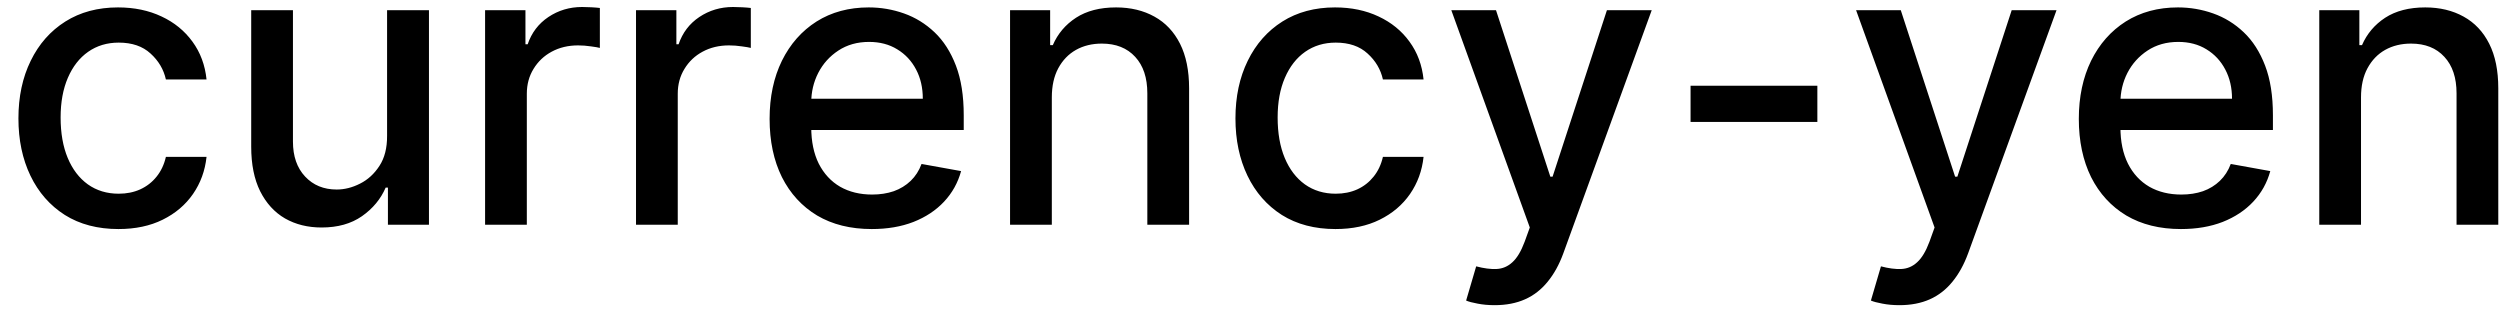 <svg width="89" height="11" viewBox="0 0 89 11" fill="none" xmlns="http://www.w3.org/2000/svg">
<path d="M4.216 8.154C3.477 8.154 2.84 7.987 2.307 7.652C1.777 7.314 1.369 6.848 1.084 6.255C0.799 5.662 0.656 4.982 0.656 4.217C0.656 3.441 0.802 2.757 1.094 2.163C1.385 1.567 1.796 1.101 2.327 0.766C2.857 0.432 3.482 0.264 4.201 0.264C4.781 0.264 5.298 0.372 5.752 0.587C6.206 0.799 6.572 1.098 6.851 1.482C7.133 1.867 7.3 2.316 7.353 2.83H5.906C5.827 2.472 5.644 2.163 5.359 1.905C5.078 1.646 4.7 1.517 4.226 1.517C3.812 1.517 3.449 1.626 3.137 1.845C2.829 2.061 2.589 2.369 2.416 2.77C2.244 3.168 2.158 3.638 2.158 4.182C2.158 4.739 2.242 5.219 2.411 5.624C2.58 6.028 2.819 6.341 3.127 6.563C3.439 6.785 3.805 6.896 4.226 6.896C4.508 6.896 4.763 6.845 4.991 6.742C5.223 6.636 5.417 6.485 5.573 6.29C5.732 6.094 5.843 5.859 5.906 5.584H7.353C7.3 6.078 7.139 6.518 6.871 6.906C6.602 7.294 6.243 7.599 5.792 7.821C5.344 8.043 4.819 8.154 4.216 8.154ZM13.78 4.833V0.364H15.271V8H13.81V6.678H13.73C13.555 7.085 13.273 7.425 12.885 7.697C12.501 7.965 12.022 8.099 11.448 8.099C10.958 8.099 10.524 7.992 10.146 7.776C9.771 7.558 9.476 7.234 9.261 6.807C9.049 6.379 8.943 5.851 8.943 5.221V0.364H10.429V5.042C10.429 5.562 10.573 5.977 10.862 6.285C11.15 6.593 11.525 6.747 11.985 6.747C12.264 6.747 12.54 6.678 12.816 6.538C13.094 6.399 13.324 6.189 13.507 5.907C13.692 5.625 13.783 5.267 13.78 4.833ZM17.269 8V0.364H18.706V1.577H18.785C18.924 1.166 19.17 0.843 19.521 0.607C19.876 0.369 20.277 0.249 20.724 0.249C20.817 0.249 20.926 0.253 21.052 0.259C21.181 0.266 21.283 0.274 21.355 0.284V1.706C21.296 1.689 21.19 1.671 21.037 1.651C20.885 1.628 20.732 1.616 20.58 1.616C20.229 1.616 19.915 1.691 19.64 1.84C19.369 1.986 19.153 2.19 18.994 2.452C18.835 2.71 18.755 3.005 18.755 3.337V8H17.269ZM22.642 8V0.364H24.079V1.577H24.158C24.297 1.166 24.543 0.843 24.894 0.607C25.249 0.369 25.65 0.249 26.097 0.249C26.19 0.249 26.299 0.253 26.425 0.259C26.555 0.266 26.656 0.274 26.729 0.284V1.706C26.669 1.689 26.563 1.671 26.41 1.651C26.258 1.628 26.105 1.616 25.953 1.616C25.602 1.616 25.288 1.691 25.013 1.84C24.741 1.986 24.526 2.19 24.367 2.452C24.208 2.71 24.128 3.005 24.128 3.337V8H22.642ZM31.033 8.154C30.28 8.154 29.632 7.993 29.089 7.672C28.549 7.347 28.131 6.891 27.836 6.305C27.544 5.715 27.398 5.024 27.398 4.232C27.398 3.449 27.544 2.76 27.836 2.163C28.131 1.567 28.542 1.101 29.069 0.766C29.599 0.432 30.219 0.264 30.928 0.264C31.359 0.264 31.777 0.335 32.181 0.478C32.586 0.621 32.948 0.844 33.27 1.149C33.591 1.454 33.845 1.85 34.031 2.337C34.216 2.821 34.309 3.41 34.309 4.102V4.629H28.239V3.516H32.852C32.852 3.125 32.773 2.778 32.614 2.477C32.455 2.172 32.231 1.931 31.942 1.756C31.657 1.58 31.323 1.492 30.938 1.492C30.521 1.492 30.156 1.595 29.845 1.8C29.536 2.003 29.298 2.268 29.129 2.596C28.963 2.921 28.88 3.274 28.88 3.655V4.525C28.88 5.035 28.97 5.469 29.148 5.827C29.331 6.185 29.584 6.459 29.909 6.648C30.234 6.833 30.613 6.926 31.048 6.926C31.329 6.926 31.586 6.886 31.818 6.807C32.05 6.724 32.251 6.601 32.42 6.439C32.589 6.277 32.718 6.076 32.807 5.837L34.215 6.091C34.102 6.505 33.9 6.868 33.608 7.18C33.32 7.488 32.957 7.728 32.519 7.901C32.085 8.07 31.59 8.154 31.033 8.154ZM37.445 3.466V8H35.958V0.364H37.385V1.607H37.48C37.655 1.202 37.93 0.877 38.305 0.632C38.683 0.387 39.158 0.264 39.732 0.264C40.252 0.264 40.708 0.374 41.099 0.592C41.49 0.808 41.793 1.129 42.009 1.557C42.224 1.984 42.332 2.513 42.332 3.143V8H40.845V3.322C40.845 2.768 40.701 2.336 40.413 2.024C40.124 1.709 39.728 1.552 39.225 1.552C38.88 1.552 38.573 1.626 38.305 1.776C38.04 1.925 37.829 2.143 37.673 2.432C37.521 2.717 37.445 3.062 37.445 3.466ZM47.542 8.154C46.803 8.154 46.167 7.987 45.633 7.652C45.103 7.314 44.695 6.848 44.41 6.255C44.125 5.662 43.982 4.982 43.982 4.217C43.982 3.441 44.128 2.757 44.42 2.163C44.712 1.567 45.123 1.101 45.653 0.766C46.183 0.432 46.808 0.264 47.527 0.264C48.107 0.264 48.624 0.372 49.078 0.587C49.532 0.799 49.899 1.098 50.177 1.482C50.459 1.867 50.626 2.316 50.679 2.83H49.232C49.153 2.472 48.971 2.163 48.685 1.905C48.404 1.646 48.026 1.517 47.552 1.517C47.138 1.517 46.775 1.626 46.463 1.845C46.155 2.061 45.915 2.369 45.742 2.77C45.57 3.168 45.484 3.638 45.484 4.182C45.484 4.739 45.568 5.219 45.737 5.624C45.906 6.028 46.145 6.341 46.453 6.563C46.765 6.785 47.131 6.896 47.552 6.896C47.834 6.896 48.089 6.845 48.318 6.742C48.55 6.636 48.743 6.485 48.899 6.29C49.058 6.094 49.169 5.859 49.232 5.584H50.679C50.626 6.078 50.465 6.518 50.197 6.906C49.928 7.294 49.569 7.599 49.118 7.821C48.671 8.043 48.145 8.154 47.542 8.154ZM53.209 10.864C52.986 10.864 52.784 10.845 52.602 10.809C52.42 10.776 52.284 10.739 52.194 10.7L52.552 9.482C52.824 9.554 53.066 9.586 53.278 9.576C53.49 9.566 53.677 9.487 53.84 9.337C54.006 9.188 54.151 8.945 54.277 8.607L54.461 8.099L51.667 0.364H53.258L55.192 6.29H55.272L57.206 0.364H58.801L55.654 9.019C55.509 9.417 55.323 9.753 55.098 10.028C54.872 10.307 54.604 10.516 54.292 10.655C53.981 10.794 53.619 10.864 53.209 10.864ZM64.698 3.053V4.341H60.184V3.053H64.698ZM67.619 10.864C67.397 10.864 67.194 10.845 67.012 10.809C66.83 10.776 66.694 10.739 66.604 10.7L66.962 9.482C67.234 9.554 67.476 9.586 67.688 9.576C67.9 9.566 68.088 9.487 68.25 9.337C68.416 9.188 68.562 8.945 68.688 8.607L68.871 8.099L66.077 0.364H67.668L69.602 6.29H69.682L71.616 0.364H73.212L70.065 9.019C69.919 9.417 69.733 9.753 69.508 10.028C69.282 10.307 69.014 10.516 68.702 10.655C68.391 10.794 68.03 10.864 67.619 10.864ZM77.64 8.154C76.888 8.154 76.24 7.993 75.696 7.672C75.156 7.347 74.738 6.891 74.443 6.305C74.152 5.715 74.006 5.024 74.006 4.232C74.006 3.449 74.152 2.76 74.443 2.163C74.738 1.567 75.149 1.101 75.676 0.766C76.207 0.432 76.826 0.264 77.536 0.264C77.967 0.264 78.384 0.335 78.788 0.478C79.193 0.621 79.556 0.844 79.877 1.149C80.199 1.454 80.452 1.85 80.638 2.337C80.824 2.821 80.916 3.41 80.916 4.102V4.629H74.846V3.516H79.46C79.46 3.125 79.38 2.778 79.221 2.477C79.062 2.172 78.838 1.931 78.55 1.756C78.265 1.58 77.93 1.492 77.546 1.492C77.128 1.492 76.763 1.595 76.452 1.8C76.144 2.003 75.905 2.268 75.736 2.596C75.57 2.921 75.487 3.274 75.487 3.655V4.525C75.487 5.035 75.577 5.469 75.756 5.827C75.938 6.185 76.192 6.459 76.516 6.648C76.841 6.833 77.221 6.926 77.655 6.926C77.937 6.926 78.194 6.886 78.426 6.807C78.658 6.724 78.858 6.601 79.027 6.439C79.196 6.277 79.326 6.076 79.415 5.837L80.822 6.091C80.709 6.505 80.507 6.868 80.215 7.18C79.927 7.488 79.564 7.728 79.127 7.901C78.692 8.07 78.197 8.154 77.64 8.154ZM84.052 3.466V8H82.566V0.364H83.993V1.607H84.087C84.263 1.202 84.538 0.877 84.912 0.632C85.29 0.387 85.766 0.264 86.339 0.264C86.859 0.264 87.315 0.374 87.706 0.592C88.097 0.808 88.401 1.129 88.616 1.557C88.832 1.984 88.939 2.513 88.939 3.143V8H87.453V3.322C87.453 2.768 87.309 2.336 87.02 2.024C86.732 1.709 86.336 1.552 85.832 1.552C85.487 1.552 85.181 1.626 84.912 1.776C84.647 1.925 84.437 2.143 84.281 2.432C84.128 2.717 84.052 3.062 84.052 3.466Z" fill="black"/>
</svg>
